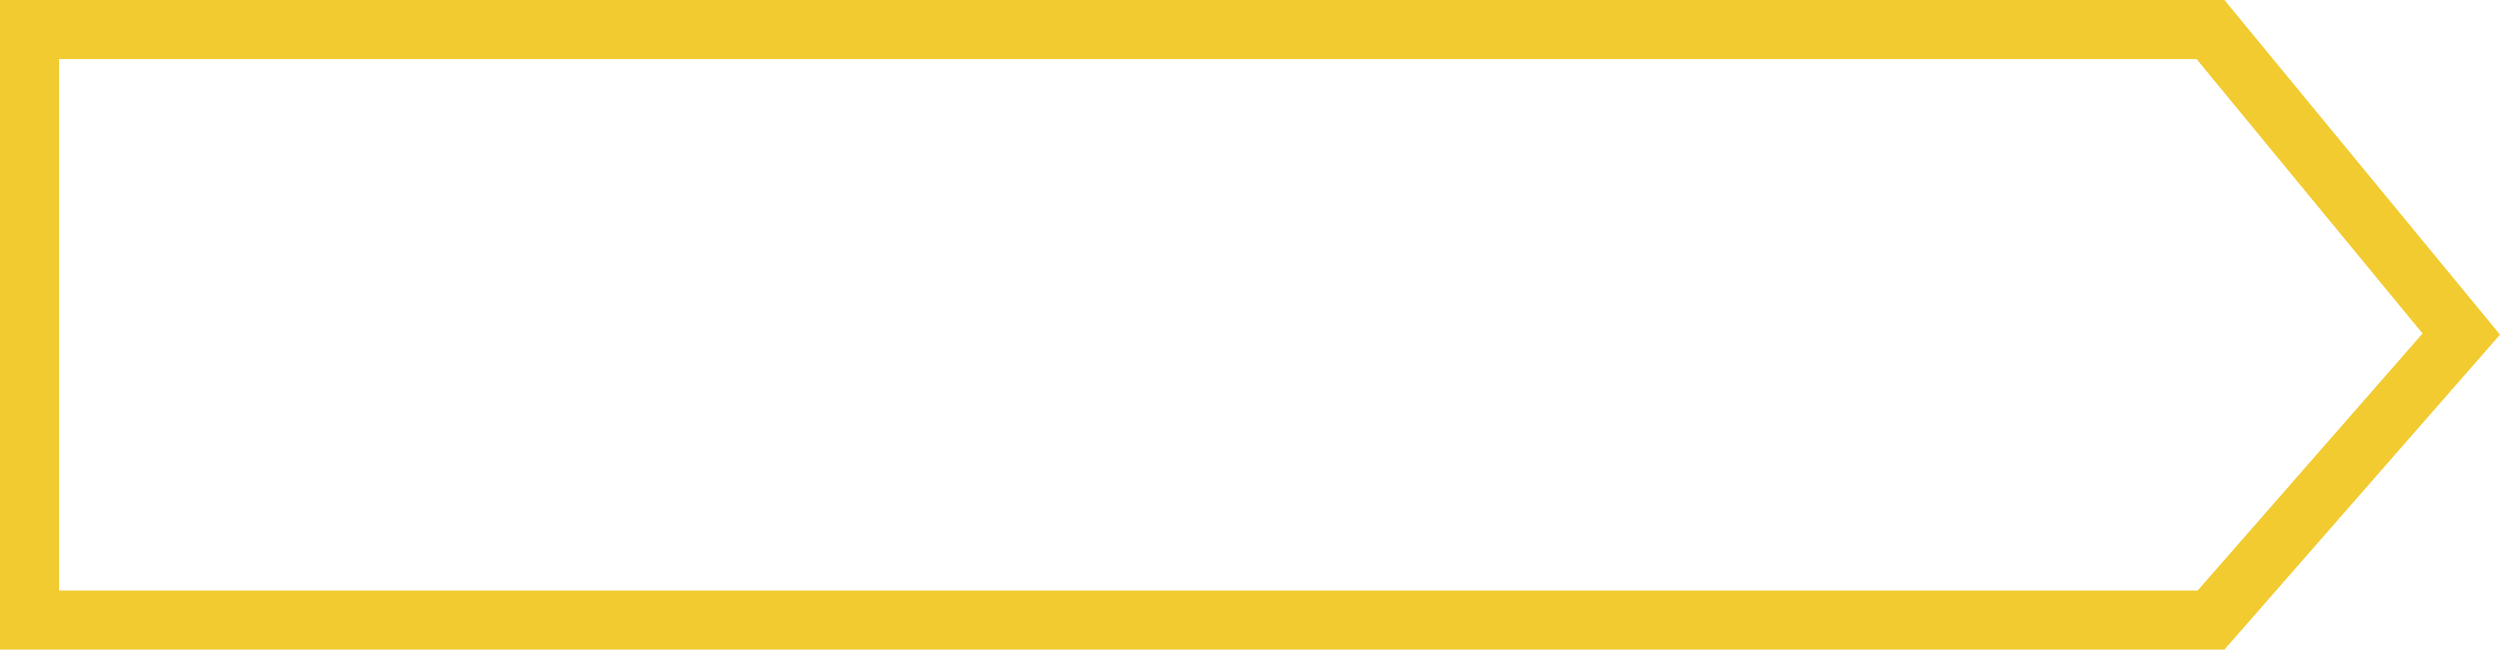 <svg xmlns="http://www.w3.org/2000/svg" width="127" height="33" viewBox="0 0 127 33"><defs><clipPath id="a"><path fill="#fff" d="M217 1209h113l14 17-14 16H217z"/></clipPath></defs><path fill="none" stroke="#f1cb30" stroke-miterlimit="50" stroke-width="6" d="M217 1209h113l14 17-14 16H217z" clip-path="url(&quot;#a&quot;)" transform="translate(-217 -1209)"/></svg>